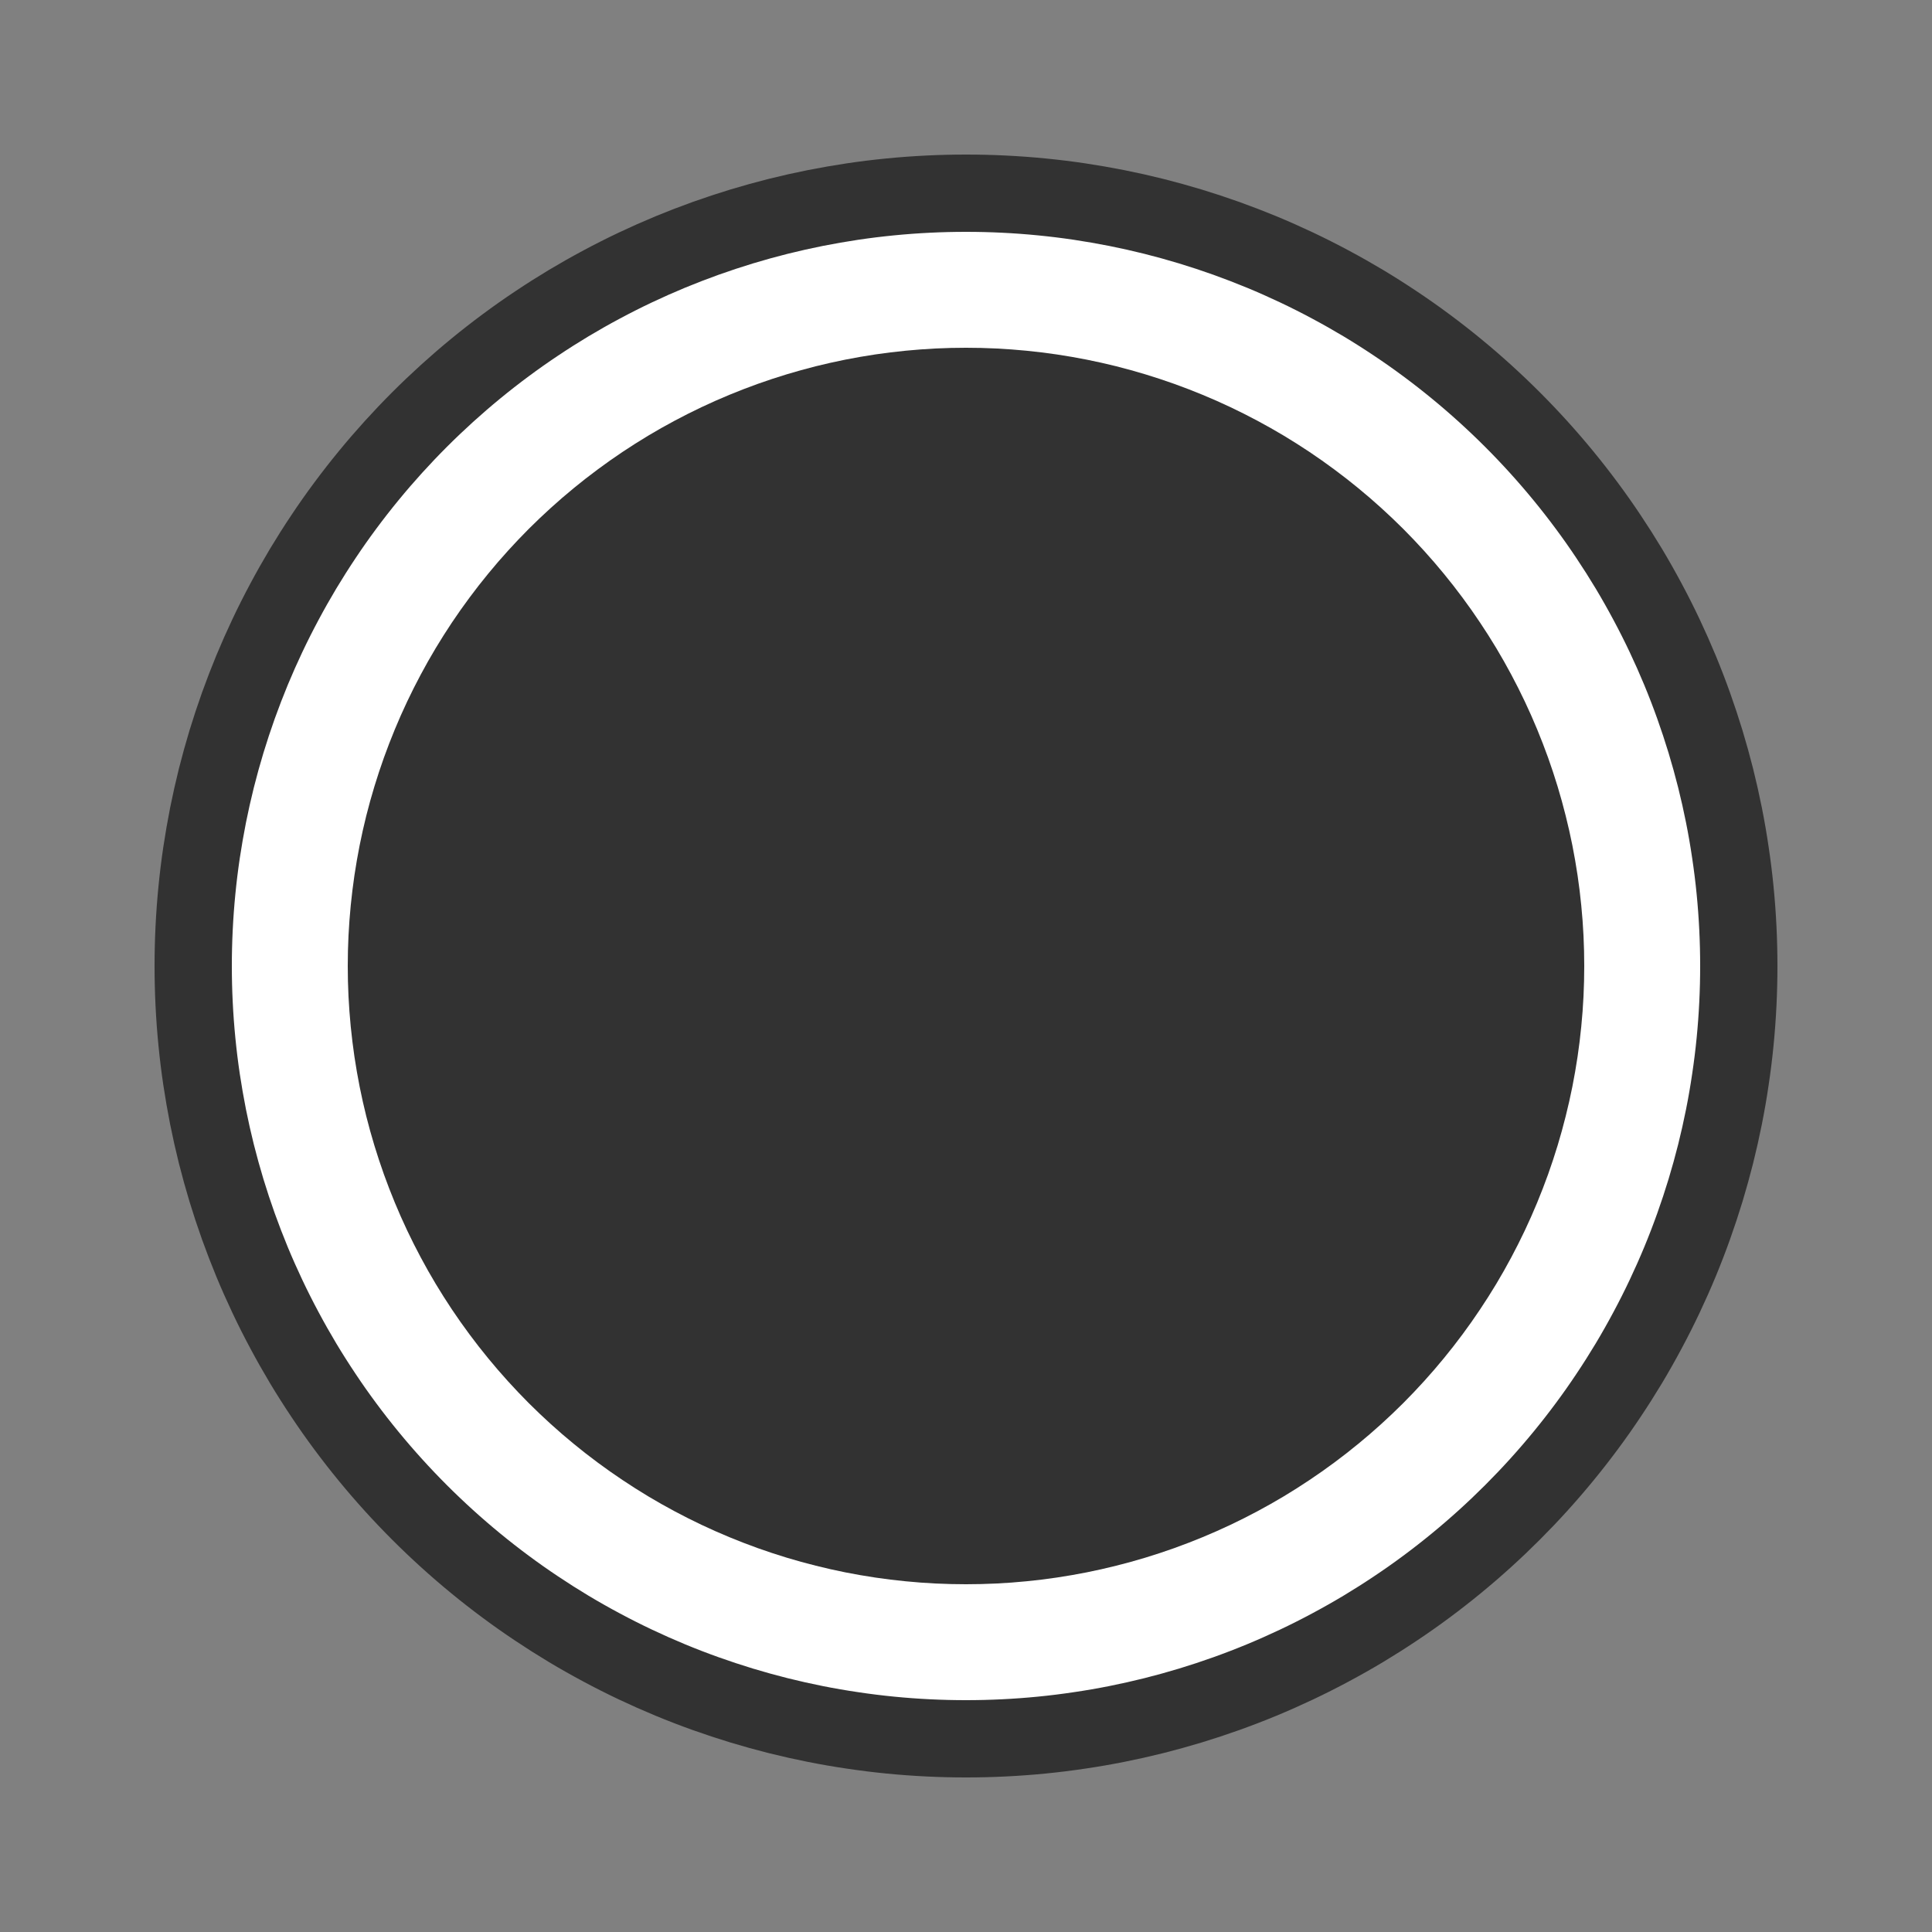 <svg xmlns="http://www.w3.org/2000/svg" version="1.1" xmlns:xlink="http://www.w3.org/1999/xlink" xmlns:svgjs="http://svgjs.dev/svgjs" width="50" height="50" viewbox="0 0 50 50"   shape-rendering="geometricPrecision">
<rect width="100%" height="100%" fill="#808080" stroke="none"/>
<g id="8f91dd7732bc4810a32a92f5c25bce34" transform="translate(5, 5) ">
    <path fill="#FFFFFFFF" stroke="#323232FF" stroke-width="2"  d="M20 0Q19.509 0 19.019 0.024Q18.528 0.048 18.04 0.096Q17.551 0.144 17.065 0.216Q16.58 0.289 16.098 0.384Q15.617 0.48 15.14 0.599Q14.664 0.719 14.194 0.861Q13.725 1.004 13.262 1.169Q12.8 1.335 12.346 1.522Q11.893 1.71 11.449 1.92Q11.005 2.13 10.572 2.362Q10.139 2.593 9.718 2.845Q9.297 3.098 8.889 3.371Q8.48 3.643 8.086 3.936Q7.692 4.228 7.312 4.54Q6.933 4.851 6.569 5.181Q6.205 5.511 5.858 5.858Q5.511 6.205 5.181 6.569Q4.851 6.933 4.54 7.312Q4.228 7.692 3.936 8.086Q3.643 8.48 3.371 8.889Q3.098 9.297 2.845 9.718Q2.593 10.139 2.362 10.572Q2.13 11.005 1.92 11.449Q1.71 11.893 1.522 12.346Q1.335 12.8 1.169 13.262Q1.004 13.725 0.861 14.194Q0.719 14.664 0.599 15.14Q0.48 15.617 0.384 16.098Q0.289 16.58 0.216 17.065Q0.144 17.551 0.096 18.04Q0.048 18.528 0.024 19.019Q0 19.509 0 20Q0 20.491 0.024 20.981Q0.048 21.472 0.096 21.96Q0.144 22.449 0.216 22.935Q0.289 23.42 0.384 23.902Q0.48 24.383 0.599 24.86Q0.719 25.336 0.861 25.806Q1.004 26.276 1.169 26.738Q1.335 27.2 1.522 27.654Q1.71 28.107 1.92 28.551Q2.13 28.995 2.362 29.428Q2.593 29.861 2.845 30.282Q3.098 30.703 3.371 31.111Q3.643 31.52 3.936 31.914Q4.228 32.308 4.54 32.688Q4.851 33.067 5.181 33.431Q5.511 33.795 5.858 34.142Q6.205 34.489 6.569 34.819Q6.933 35.149 7.312 35.46Q7.692 35.772 8.086 36.064Q8.48 36.357 8.889 36.629Q9.297 36.902 9.718 37.155Q10.139 37.407 10.572 37.638Q11.005 37.87 11.449 38.08Q11.893 38.29 12.346 38.478Q12.8 38.666 13.262 38.831Q13.725 38.996 14.194 39.139Q14.664 39.281 15.14 39.401Q15.617 39.52 16.098 39.616Q16.58 39.712 17.065 39.783Q17.551 39.856 18.04 39.904Q18.528 39.952 19.019 39.976Q19.509 40 20 40Q20.491 40 20.981 39.976Q21.472 39.952 21.96 39.904Q22.449 39.856 22.935 39.783Q23.42 39.712 23.902 39.616Q24.383 39.52 24.86 39.401Q25.336 39.281 25.806 39.139Q26.276 38.996 26.738 38.831Q27.2 38.666 27.654 38.478Q28.107 38.29 28.551 38.08Q28.995 37.87 29.428 37.638Q29.861 37.407 30.282 37.155Q30.703 36.902 31.111 36.629Q31.52 36.357 31.914 36.064Q32.308 35.772 32.688 35.46Q33.067 35.149 33.431 34.819Q33.795 34.489 34.142 34.142Q34.489 33.795 34.819 33.431Q35.149 33.067 35.46 32.688Q35.772 32.308 36.064 31.914Q36.357 31.52 36.629 31.111Q36.902 30.703 37.155 30.282Q37.407 29.861 37.638 29.428Q37.87 28.995 38.08 28.551Q38.29 28.107 38.478 27.654Q38.666 27.2 38.831 26.738Q38.996 26.276 39.139 25.806Q39.281 25.336 39.401 24.86Q39.52 24.383 39.616 23.902Q39.712 23.42 39.783 22.935Q39.856 22.449 39.904 21.96Q39.952 21.472 39.976 20.981Q40 20.491 40 20Q40 19.509 39.976 19.019Q39.952 18.528 39.904 18.04Q39.856 17.551 39.783 17.065Q39.712 16.58 39.616 16.098Q39.52 15.617 39.401 15.14Q39.281 14.664 39.139 14.194Q38.996 13.725 38.831 13.262Q38.666 12.8 38.478 12.346Q38.29 11.893 38.08 11.449Q37.87 11.005 37.638 10.572Q37.407 10.139 37.155 9.718Q36.902 9.297 36.629 8.889Q36.357 8.48 36.064 8.086Q35.772 7.692 35.46 7.312Q35.149 6.933 34.819 6.569Q34.489 6.205 34.142 5.858Q33.795 5.511 33.431 5.181Q33.067 4.851 32.688 4.54Q32.308 4.228 31.914 3.936Q31.52 3.643 31.111 3.371Q30.703 3.098 30.282 2.845Q29.861 2.593 29.428 2.362Q28.995 2.13 28.551 1.92Q28.107 1.71 27.654 1.522Q27.2 1.335 26.738 1.169Q26.276 1.004 25.806 0.861Q25.336 0.719 24.86 0.599Q24.383 0.48 23.902 0.384Q23.42 0.289 22.935 0.216Q22.449 0.144 21.96 0.096Q21.472 0.048 20.981 0.024Q20.491 0 20 0Z"/> 
    <path fill="#323232FF" stroke="#323232FF" stroke-width="0"  d="M20 4Q19.607 4 19.215 4.019Q18.823 4.039 18.432 4.077Q18.041 4.116 17.652 4.173Q17.264 4.231 16.879 4.307Q16.493 4.384 16.112 4.479Q15.731 4.575 15.355 4.689Q14.98 4.803 14.61 4.935Q14.24 5.068 13.877 5.218Q13.514 5.368 13.159 5.536Q12.804 5.704 12.458 5.889Q12.111 6.074 11.774 6.276Q11.438 6.478 11.111 6.696Q10.784 6.915 10.469 7.149Q10.153 7.383 9.85 7.632Q9.546 7.881 9.255 8.145Q8.964 8.409 8.686 8.686Q8.409 8.964 8.145 9.255Q7.881 9.546 7.632 9.85Q7.383 10.153 7.149 10.469Q6.915 10.784 6.696 11.111Q6.478 11.438 6.276 11.774Q6.074 12.111 5.889 12.458Q5.704 12.804 5.536 13.159Q5.368 13.514 5.218 13.877Q5.068 14.24 4.935 14.61Q4.803 14.98 4.689 15.355Q4.575 15.731 4.479 16.112Q4.384 16.493 4.307 16.879Q4.231 17.264 4.173 17.652Q4.116 18.041 4.077 18.432Q4.039 18.823 4.019 19.215Q4 19.607 4 20Q4 20.393 4.019 20.785Q4.039 21.177 4.077 21.568Q4.116 21.959 4.173 22.348Q4.231 22.736 4.307 23.121Q4.384 23.507 4.479 23.888Q4.575 24.269 4.689 24.645Q4.803 25.02 4.935 25.39Q5.068 25.76 5.218 26.123Q5.368 26.486 5.536 26.841Q5.704 27.196 5.889 27.542Q6.074 27.889 6.276 28.226Q6.478 28.562 6.696 28.889Q6.915 29.216 7.149 29.531Q7.383 29.847 7.632 30.15Q7.881 30.454 8.145 30.745Q8.409 31.036 8.686 31.314Q8.964 31.591 9.255 31.855Q9.546 32.119 9.85 32.368Q10.153 32.617 10.469 32.851Q10.784 33.085 11.111 33.303Q11.438 33.522 11.774 33.724Q12.111 33.926 12.458 34.111Q12.804 34.296 13.159 34.464Q13.514 34.632 13.877 34.782Q14.24 34.932 14.61 35.065Q14.98 35.197 15.355 35.311Q15.731 35.425 16.112 35.52Q16.493 35.616 16.879 35.693Q17.264 35.769 17.652 35.827Q18.041 35.885 18.432 35.923Q18.823 35.962 19.215 35.981Q19.607 36 20 36Q20.393 36 20.785 35.981Q21.177 35.962 21.568 35.923Q21.959 35.885 22.348 35.827Q22.736 35.769 23.121 35.693Q23.507 35.616 23.888 35.52Q24.269 35.425 24.645 35.311Q25.02 35.197 25.39 35.065Q25.76 34.932 26.123 34.782Q26.486 34.632 26.841 34.464Q27.196 34.296 27.542 34.111Q27.889 33.926 28.226 33.724Q28.562 33.522 28.889 33.303Q29.216 33.085 29.531 32.851Q29.847 32.617 30.15 32.368Q30.454 32.119 30.745 31.855Q31.036 31.591 31.314 31.314Q31.591 31.036 31.855 30.745Q32.119 30.454 32.368 30.15Q32.617 29.847 32.851 29.531Q33.085 29.216 33.303 28.889Q33.522 28.562 33.724 28.226Q33.926 27.889 34.111 27.542Q34.296 27.196 34.464 26.841Q34.632 26.486 34.782 26.123Q34.932 25.76 35.065 25.39Q35.197 25.02 35.311 24.645Q35.425 24.269 35.52 23.888Q35.616 23.507 35.693 23.121Q35.769 22.736 35.827 22.348Q35.885 21.959 35.923 21.568Q35.962 21.177 35.981 20.785Q36 20.393 36 20Q36 19.607 35.981 19.215Q35.962 18.823 35.923 18.432Q35.885 18.041 35.827 17.652Q35.769 17.264 35.693 16.879Q35.616 16.493 35.52 16.112Q35.425 15.731 35.311 15.355Q35.197 14.98 35.065 14.61Q34.932 14.24 34.782 13.877Q34.632 13.514 34.464 13.159Q34.296 12.804 34.111 12.458Q33.926 12.111 33.724 11.774Q33.522 11.438 33.303 11.111Q33.085 10.784 32.851 10.469Q32.617 10.153 32.368 9.85Q32.119 9.546 31.855 9.255Q31.591 8.964 31.314 8.686Q31.036 8.409 30.745 8.145Q30.454 7.881 30.15 7.632Q29.847 7.383 29.531 7.149Q29.216 6.915 28.889 6.696Q28.562 6.478 28.226 6.276Q27.889 6.074 27.542 5.889Q27.196 5.704 26.841 5.536Q26.486 5.368 26.123 5.218Q25.76 5.068 25.39 4.935Q25.02 4.803 24.645 4.689Q24.269 4.575 23.888 4.479Q23.507 4.384 23.121 4.307Q22.736 4.231 22.348 4.173Q21.959 4.116 21.568 4.077Q21.177 4.039 20.785 4.019Q20.393 4 20 4Z"/>   
</g>
</svg>